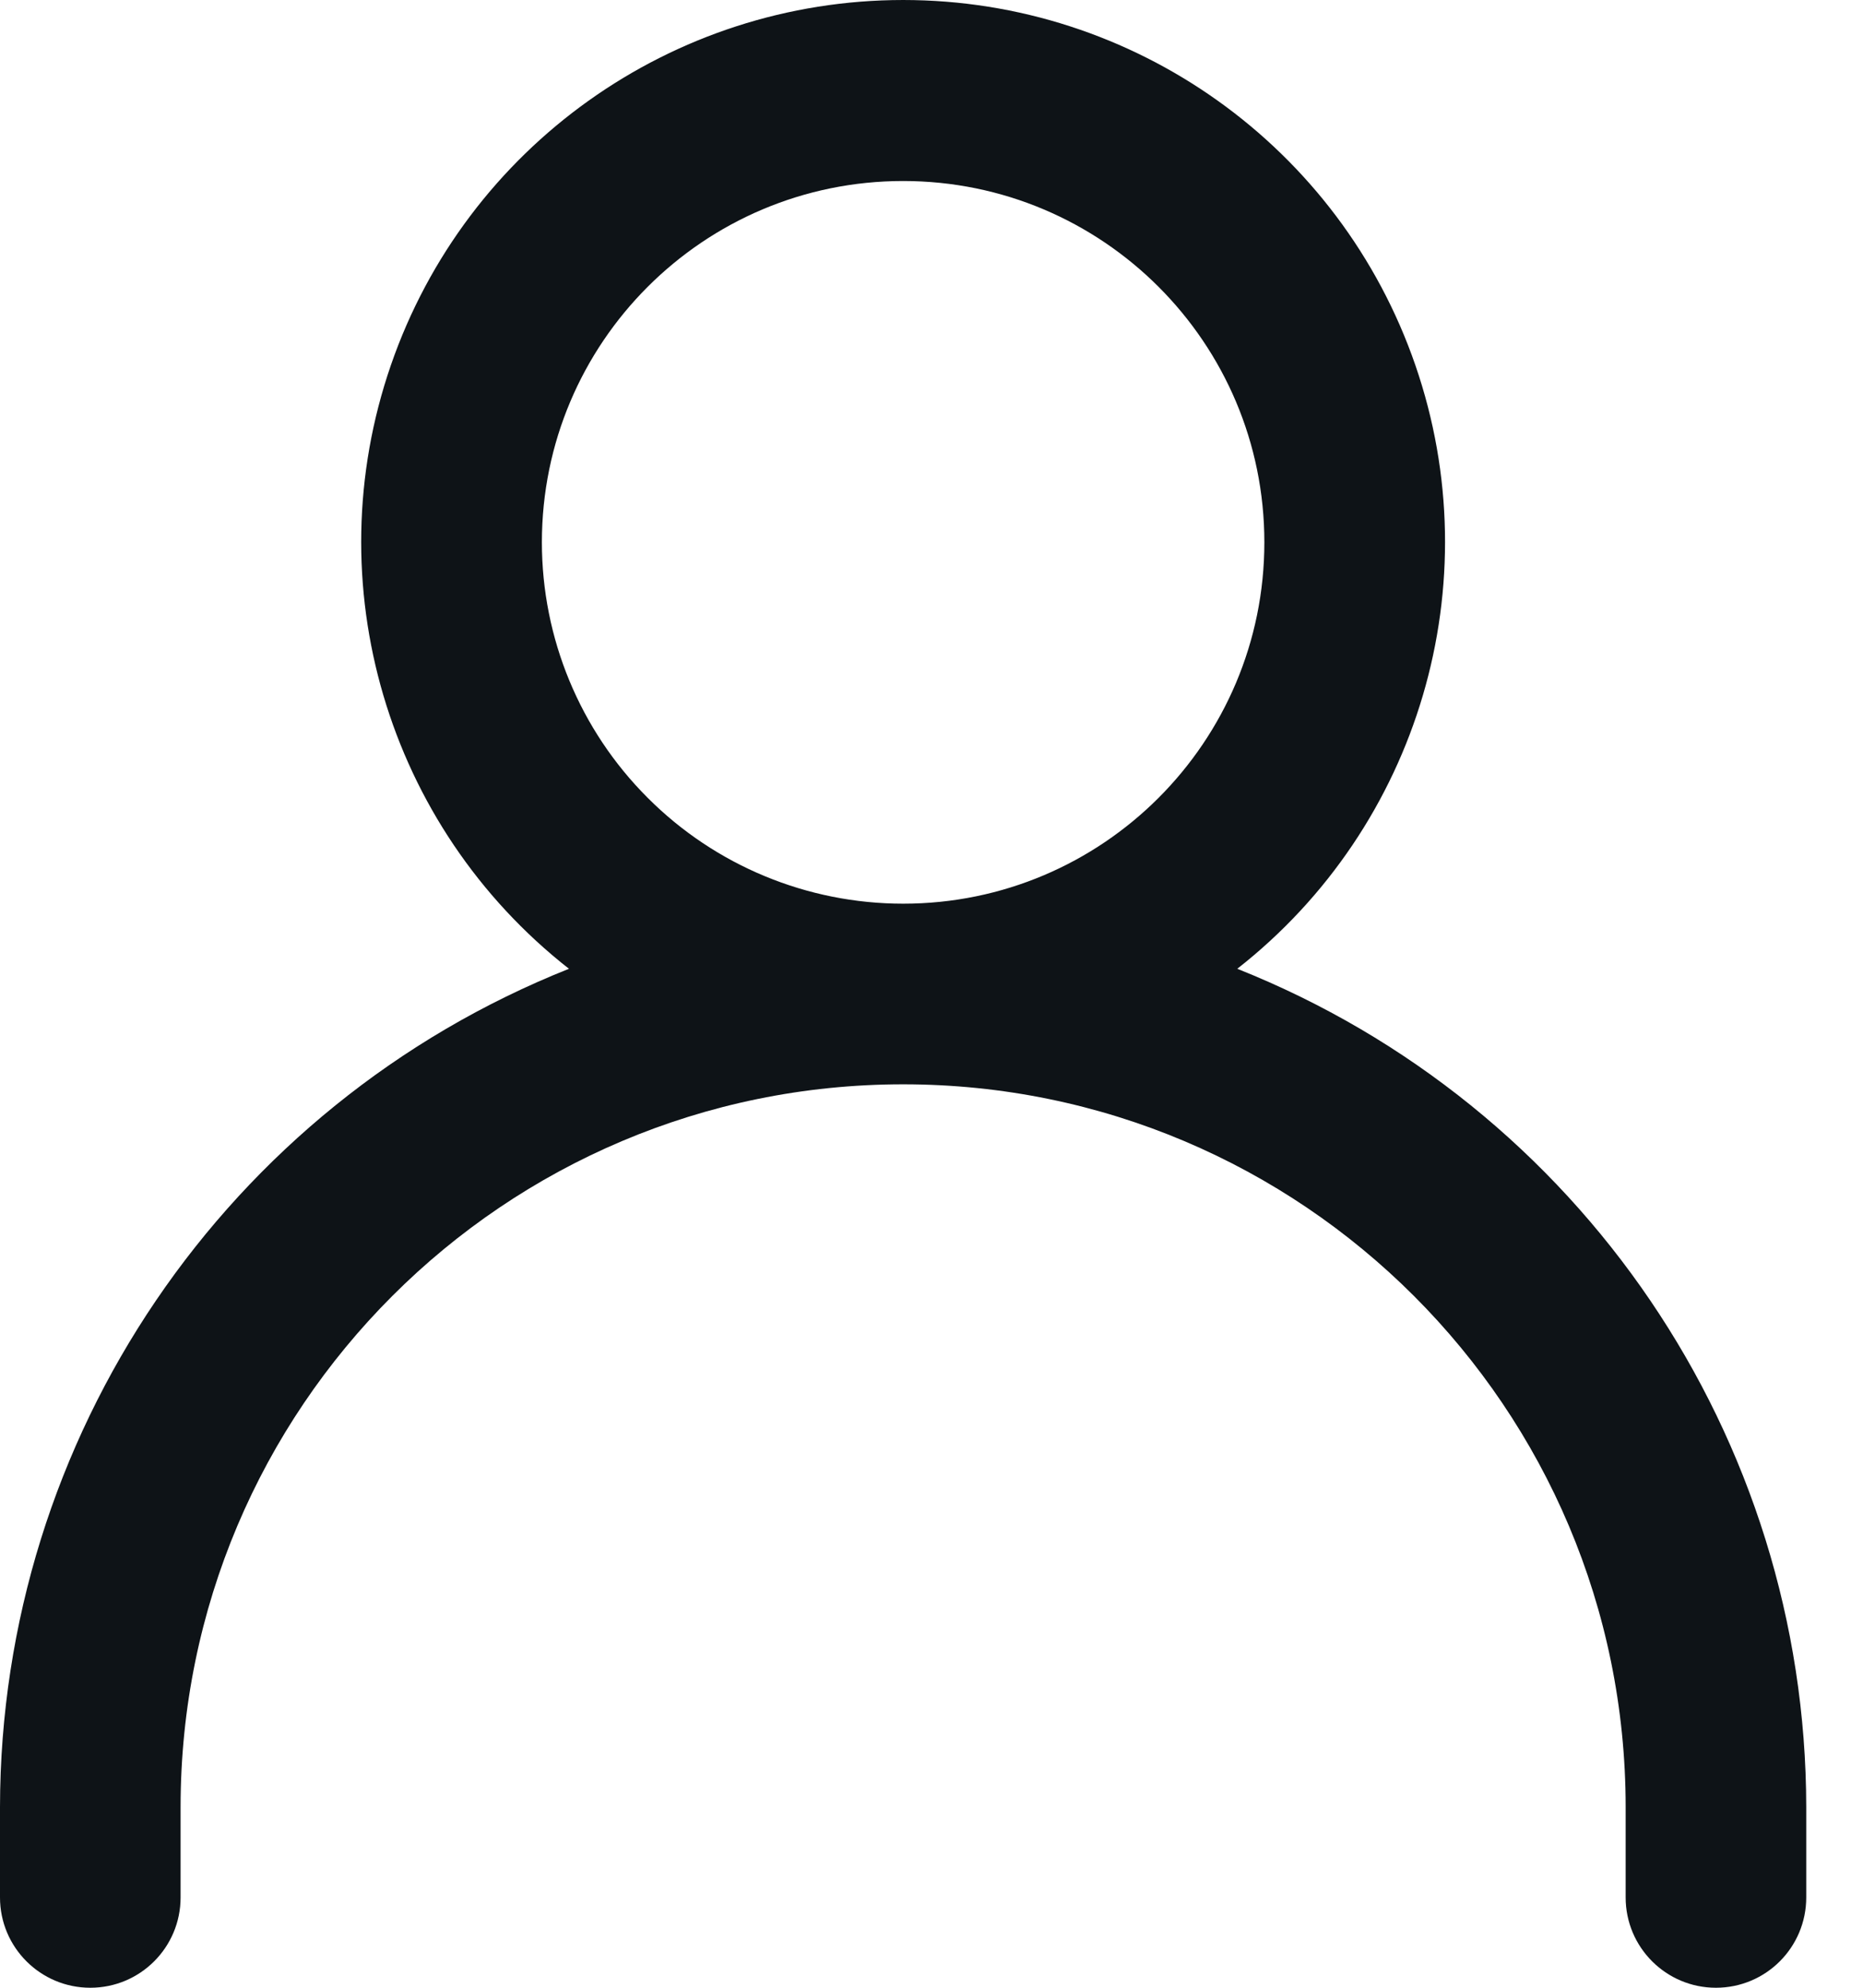 <svg width="15" height="16" viewBox="0 0 15 16" fill="none" xmlns="http://www.w3.org/2000/svg">
<path fill-rule="evenodd" clip-rule="evenodd" d="M9.962 7.798C11.427 6.65 12.003 4.699 11.396 2.94C10.789 1.181 9.133 1.52588e-05 7.272 1.52588e-05C5.411 1.52588e-05 3.754 1.181 3.147 2.94C2.54 4.699 3.116 6.65 4.581 7.798C1.818 8.898 0.003 11.571 0 14.546V15.273C0 15.675 0.326 16 0.727 16C1.129 16 1.454 15.675 1.454 15.273V14.546C1.454 11.333 4.059 8.728 7.272 8.728C10.484 8.728 13.089 11.333 13.089 14.546V15.273C13.089 15.675 13.415 16 13.816 16C14.218 16 14.543 15.675 14.543 15.273V14.546C14.54 11.571 12.726 8.898 9.962 7.798ZM4.363 4.365C4.363 2.759 5.665 1.457 7.272 1.457C8.878 1.457 10.18 2.759 10.18 4.365C10.18 5.972 8.878 7.274 7.272 7.274C6.5 7.274 5.76 6.968 5.215 6.422C4.669 5.877 4.363 5.137 4.363 4.365Z" fill="#0E1317"/>
</svg>
